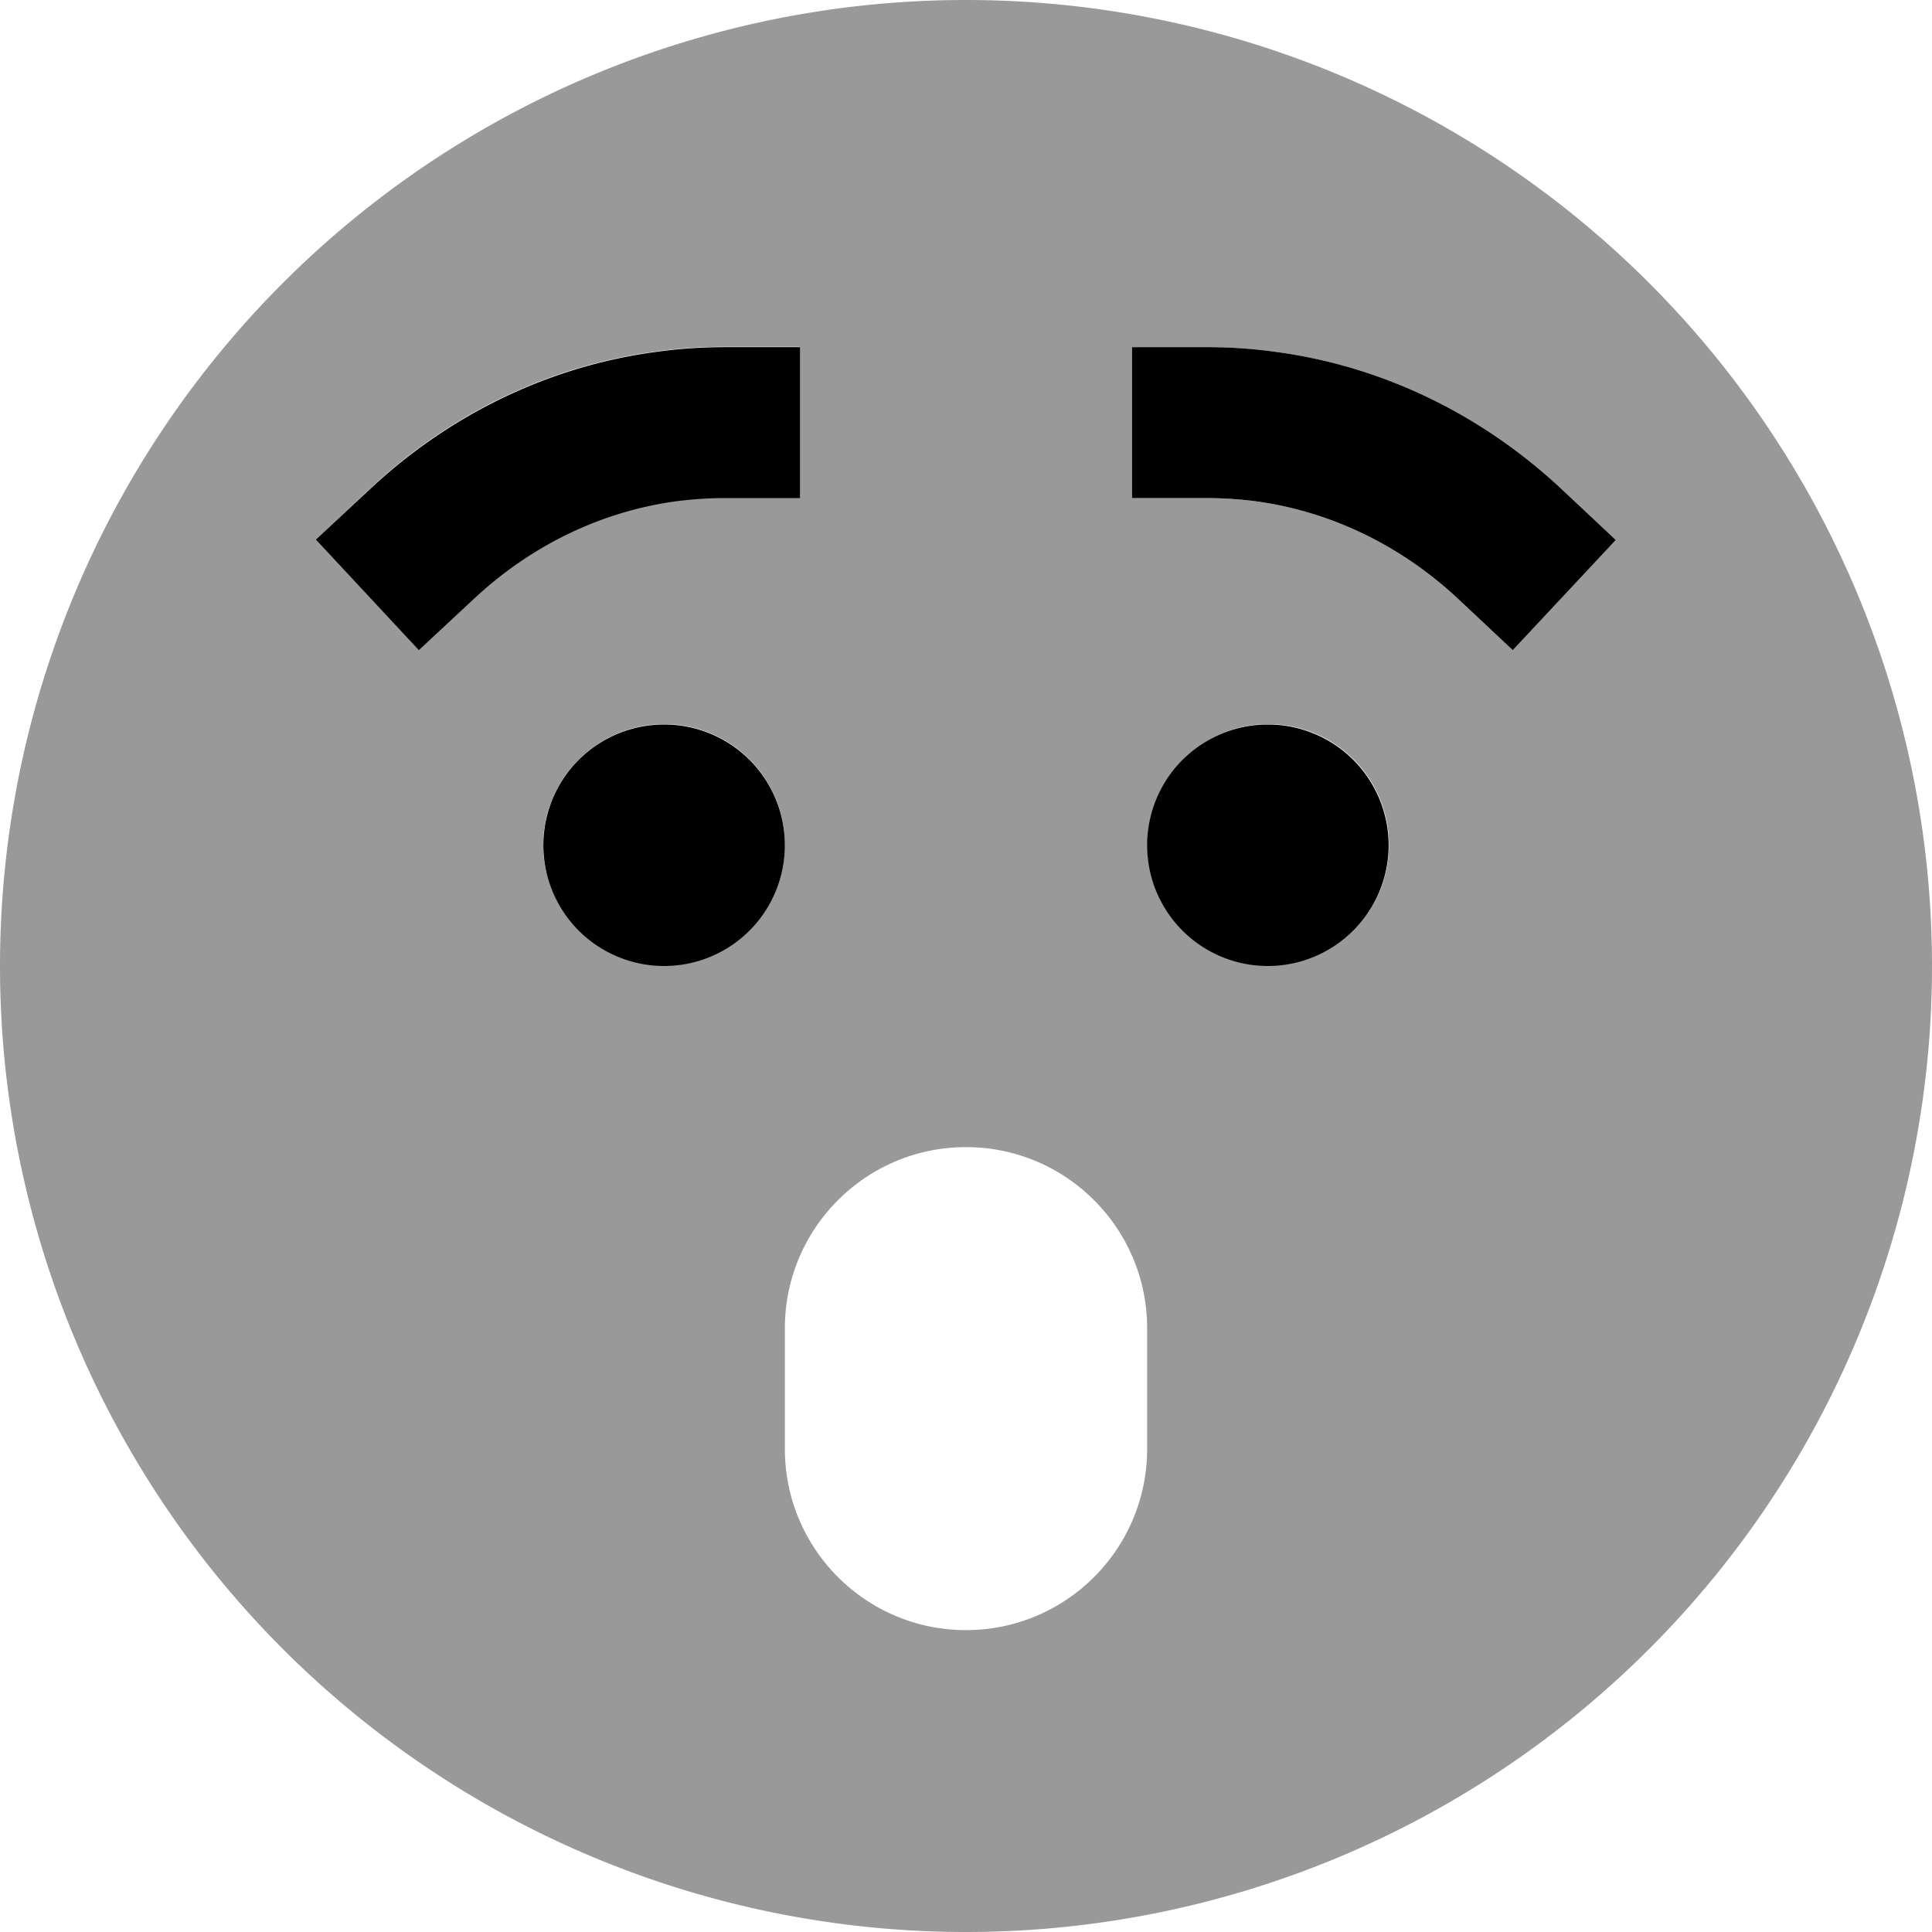 <svg xmlns="http://www.w3.org/2000/svg" viewBox="0 0 512 512"><!--! Font Awesome Pro 7.0.1 by @fontawesome - https://fontawesome.com License - https://fontawesome.com/license (Commercial License) Copyright 2025 Fonticons, Inc. --><path style="fill:currentColor;opacity:.4" d="M0 256a256 256 0 1 0 512 0 256 256 0 1 0 -512 0zM83.7 143c4.9-4.6 9.7-9.1 14.6-13.7 20.6-19.3 46.8-32.4 75.9-36.2 5.8-.8 11.7-1.2 17.7-1.2l20 0c0 13.3 0 26.7 0 40l-20 0c-4.2 0-8.4 .3-12.5 .8-20.3 2.7-38.9 11.9-53.8 25.8-4.9 4.6-9.7 9.1-14.6 13.7L83.7 143zm60.4 77.7c.1-1.1 .3-2.1 .5-3.2 .4-2.1 1.1-4.1 1.9-6 1.6-3.8 4-7.3 6.9-10.2 5.8-5.8 13.8-9.4 22.6-9.4 17.7 0 32 14.3 32 32s-14.3 32-32 32c-8.8 0-16.8-3.6-22.6-9.4-2.9-2.9-5.2-6.3-6.9-10.2-.8-1.9-1.4-3.9-1.9-6-.2-1-.4-2.1-.5-3.2-.1-.6-.1-1.1-.1-1.6s0-1 0-1.2c0-.6 0-.3 0-.9 0-.3 0-.7 0-1.3 0-.5 .1-1 .1-1.6zM208 352c0-26.5 21.5-48 48-48s48 21.5 48 48l0 32c0 26.5-21.5 48-48 48s-48-21.5-48-48l0-32zM300 92l20 0c6 0 11.9 .4 17.7 1.2 29.1 3.8 55.3 17 75.9 36.2 4.9 4.6 9.7 9.1 14.6 13.7-9.1 9.7-18.2 19.5-27.3 29.2-4.9-4.6-9.7-9.1-14.6-13.7-14.9-13.9-33.5-23.1-53.8-25.8-4.1-.5-8.3-.8-12.5-.8l-20 0c0-13.3 0-26.7 0-40zm4.2 128.7c.1-1 .3-2.1 .5-3.2 .4-2.1 1.1-4.1 1.9-6 1.6-3.8 4-7.3 6.9-10.2 5.8-5.8 13.8-9.4 22.6-9.4 17.7 0 32 14.3 32 32s-14.3 32-32 32c-8.8 0-16.8-3.6-22.6-9.4-2.9-2.9-5.2-6.3-6.9-10.2-.8-1.9-1.4-3.9-1.9-6-.2-1.1-.4-2.2-.5-3.3 0-.5-.1-1.1-.1-1.5 0-.5 0-.9 0-1.1 0-.3 0-.4 0-.5s0-.2 0-.5c0-.3 0-.8 .1-1.4 0-.4 .1-.9 .1-1.4z"/><path style="fill:currentColor;opacity:1" d="M192 132c-4.2 0-8.4 .3-12.5 .8-20.3 2.7-38.9 11.9-53.8 25.8L111 172.3 83.7 143 98.3 129.4C119 110.1 145.2 97 174.3 93.2 180.1 92.4 186 92 192 92l20 0 0 40-20 0zm-16 60a32 32 0 1 1 0 64 32 32 0 1 1 0-64zm160 0a32 32 0 1 1 0 64 32 32 0 1 1 0-64zm-3.5-59.2c-4.1-.5-8.3-.8-12.5-.8l-20 0 0-40 20 0c6 0 11.9 .4 17.7 1.2 29.1 3.8 55.3 17 75.9 36.2l14.6 13.7-27.3 29.2-14.6-13.7c-14.9-13.9-33.5-23.1-53.8-25.8z"/></svg>